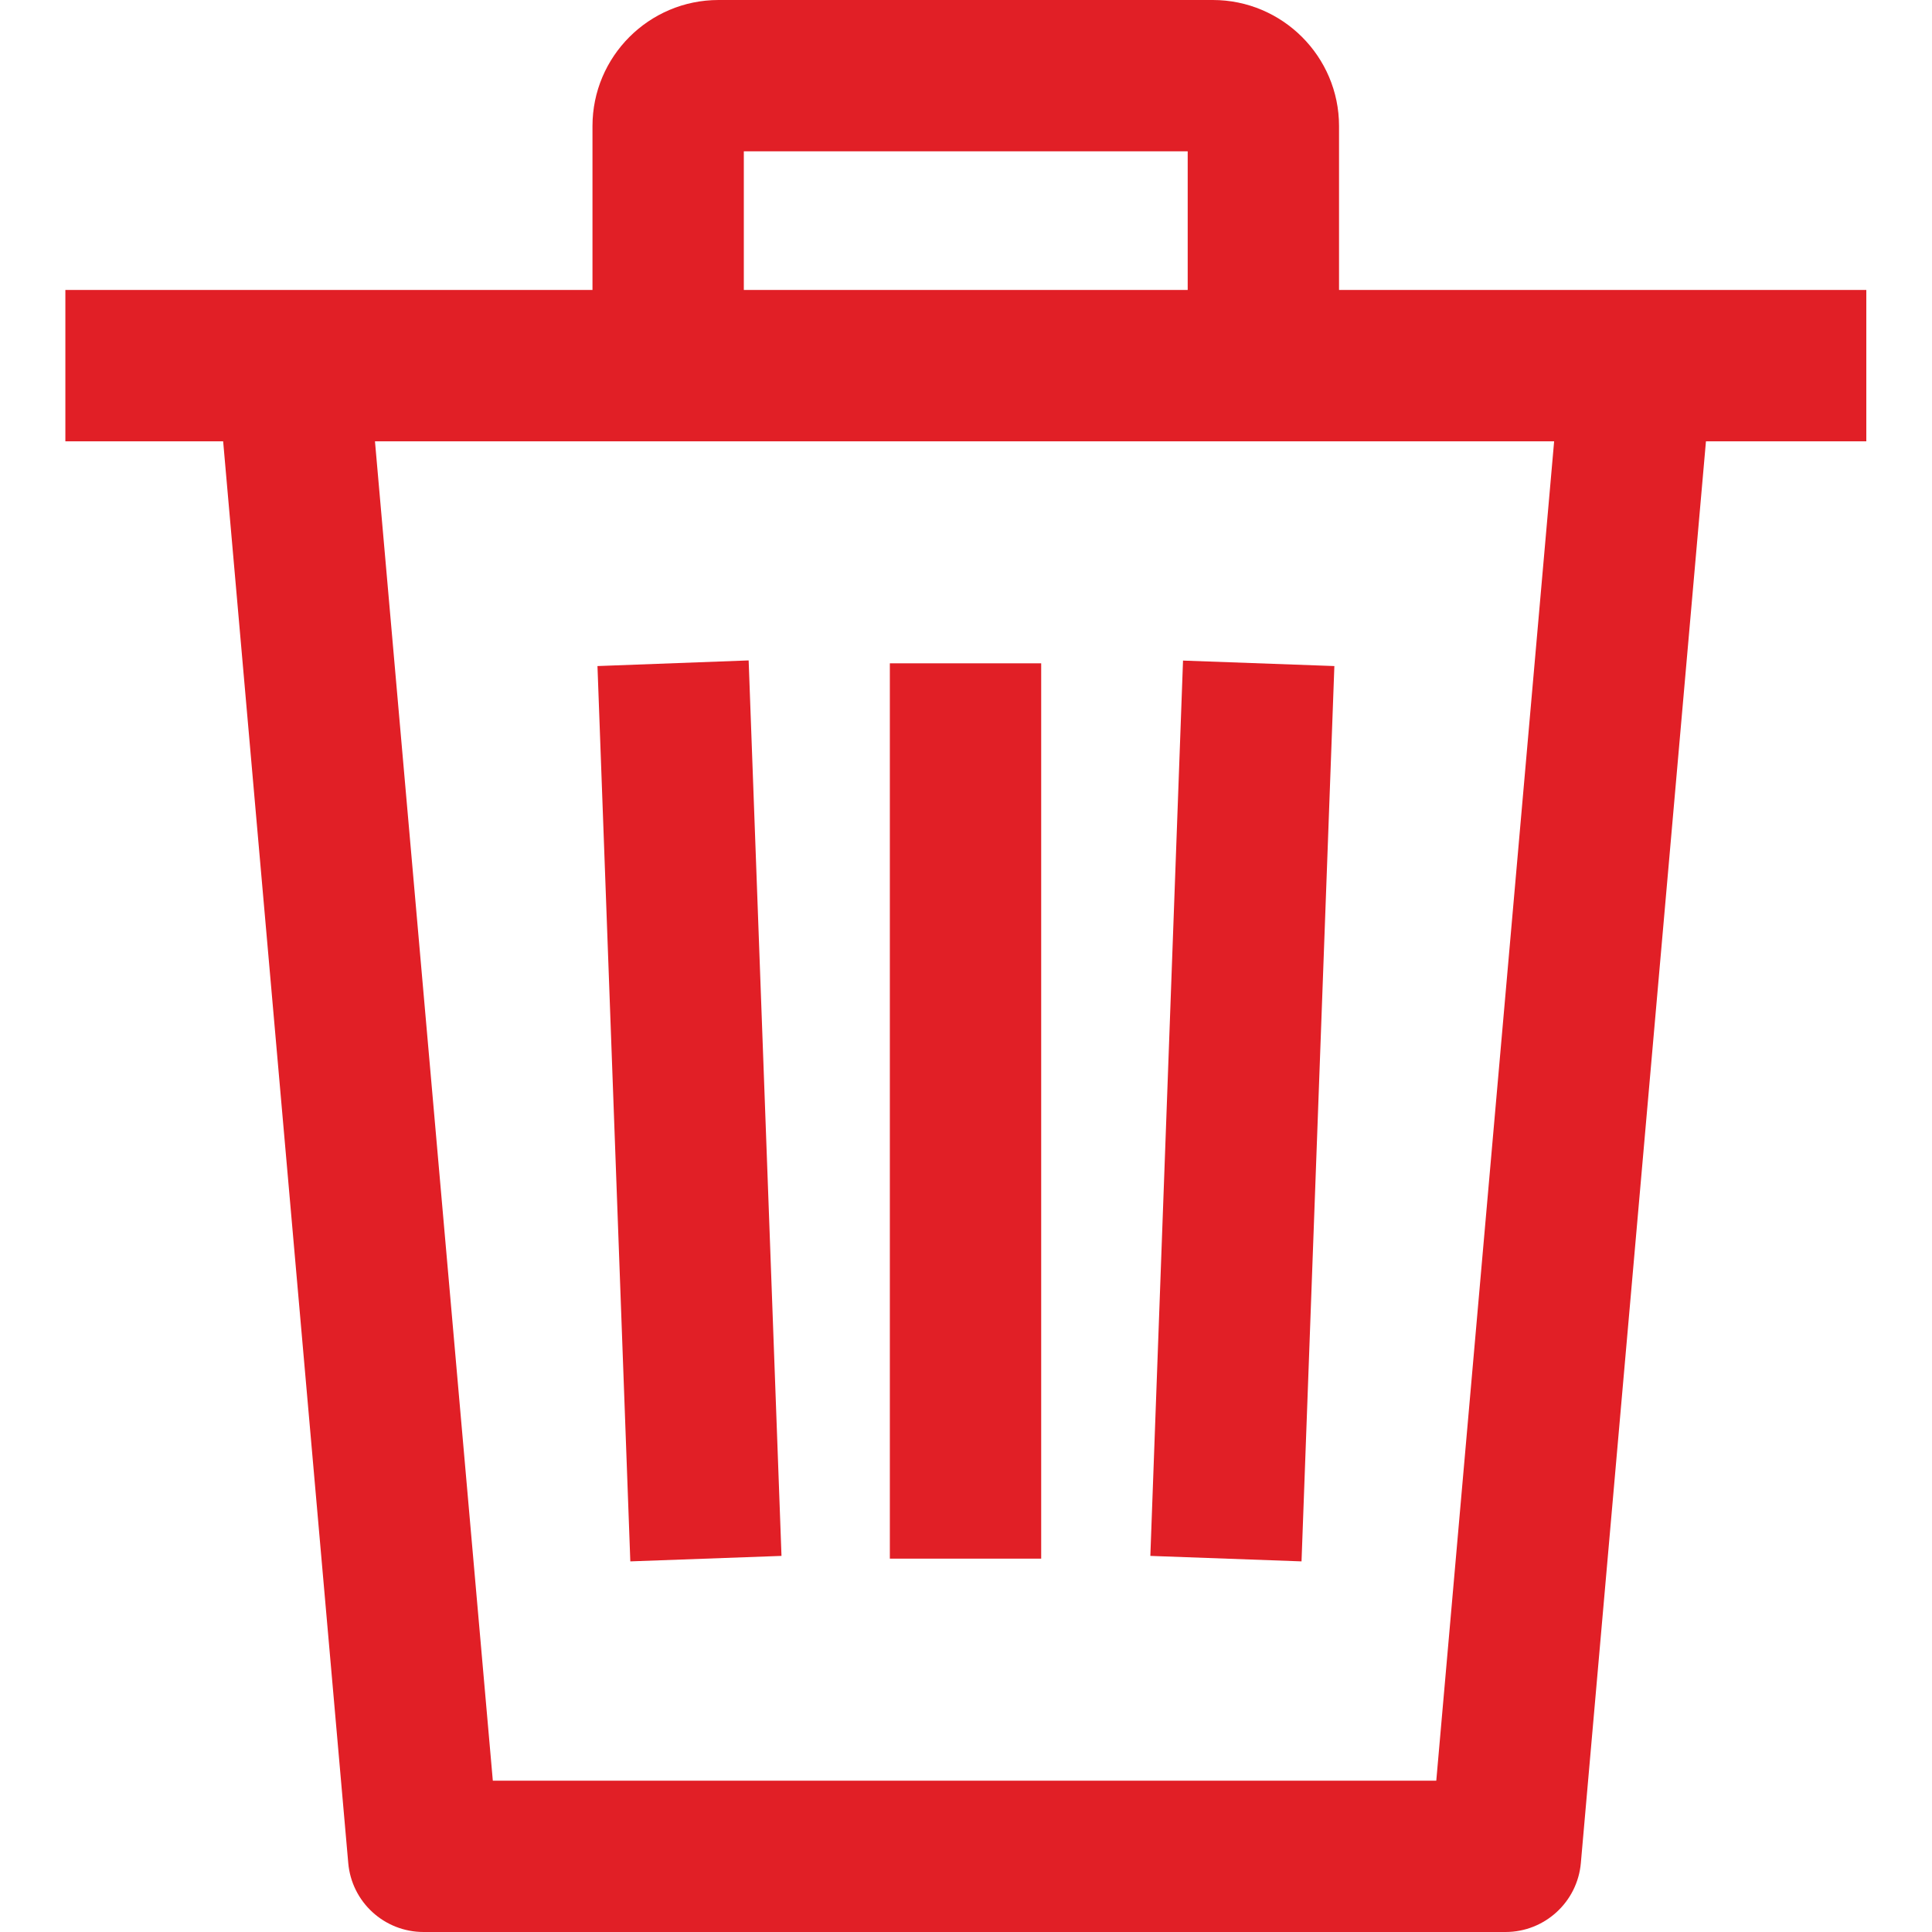 <svg width="12" height="12" viewBox="0 0 12 12" fill="none" xmlns="http://www.w3.org/2000/svg">
<path d="M8.288 4.137L7.348 4.103L7.145 9.664L8.084 9.698L8.288 4.137Z" fill="#E11F26"/>
<path d="M6.467 4.12H5.527V9.681H6.467V4.12Z" fill="#E11F26"/>
<path d="M4.854 9.664L4.65 4.102L3.711 4.137L3.915 9.698L4.854 9.664Z" fill="#E11F26"/>
<path d="M0.406 1.801V2.741H1.386L2.163 11.571C2.184 11.814 2.387 12 2.631 12H9.351C9.595 12 9.798 11.813 9.819 11.571L10.596 2.741H11.592V1.801H0.406ZM8.921 11.06H3.061L2.329 2.741H9.653L8.921 11.06Z" fill="#E11F26"/>
<path d="M7.533 0H4.463C4.031 0 3.68 0.351 3.68 0.783V2.272H4.62V0.94H7.377V2.272H8.317V0.783C8.317 0.351 7.965 0 7.533 0Z" fill="#E11F26"/>
</svg>
